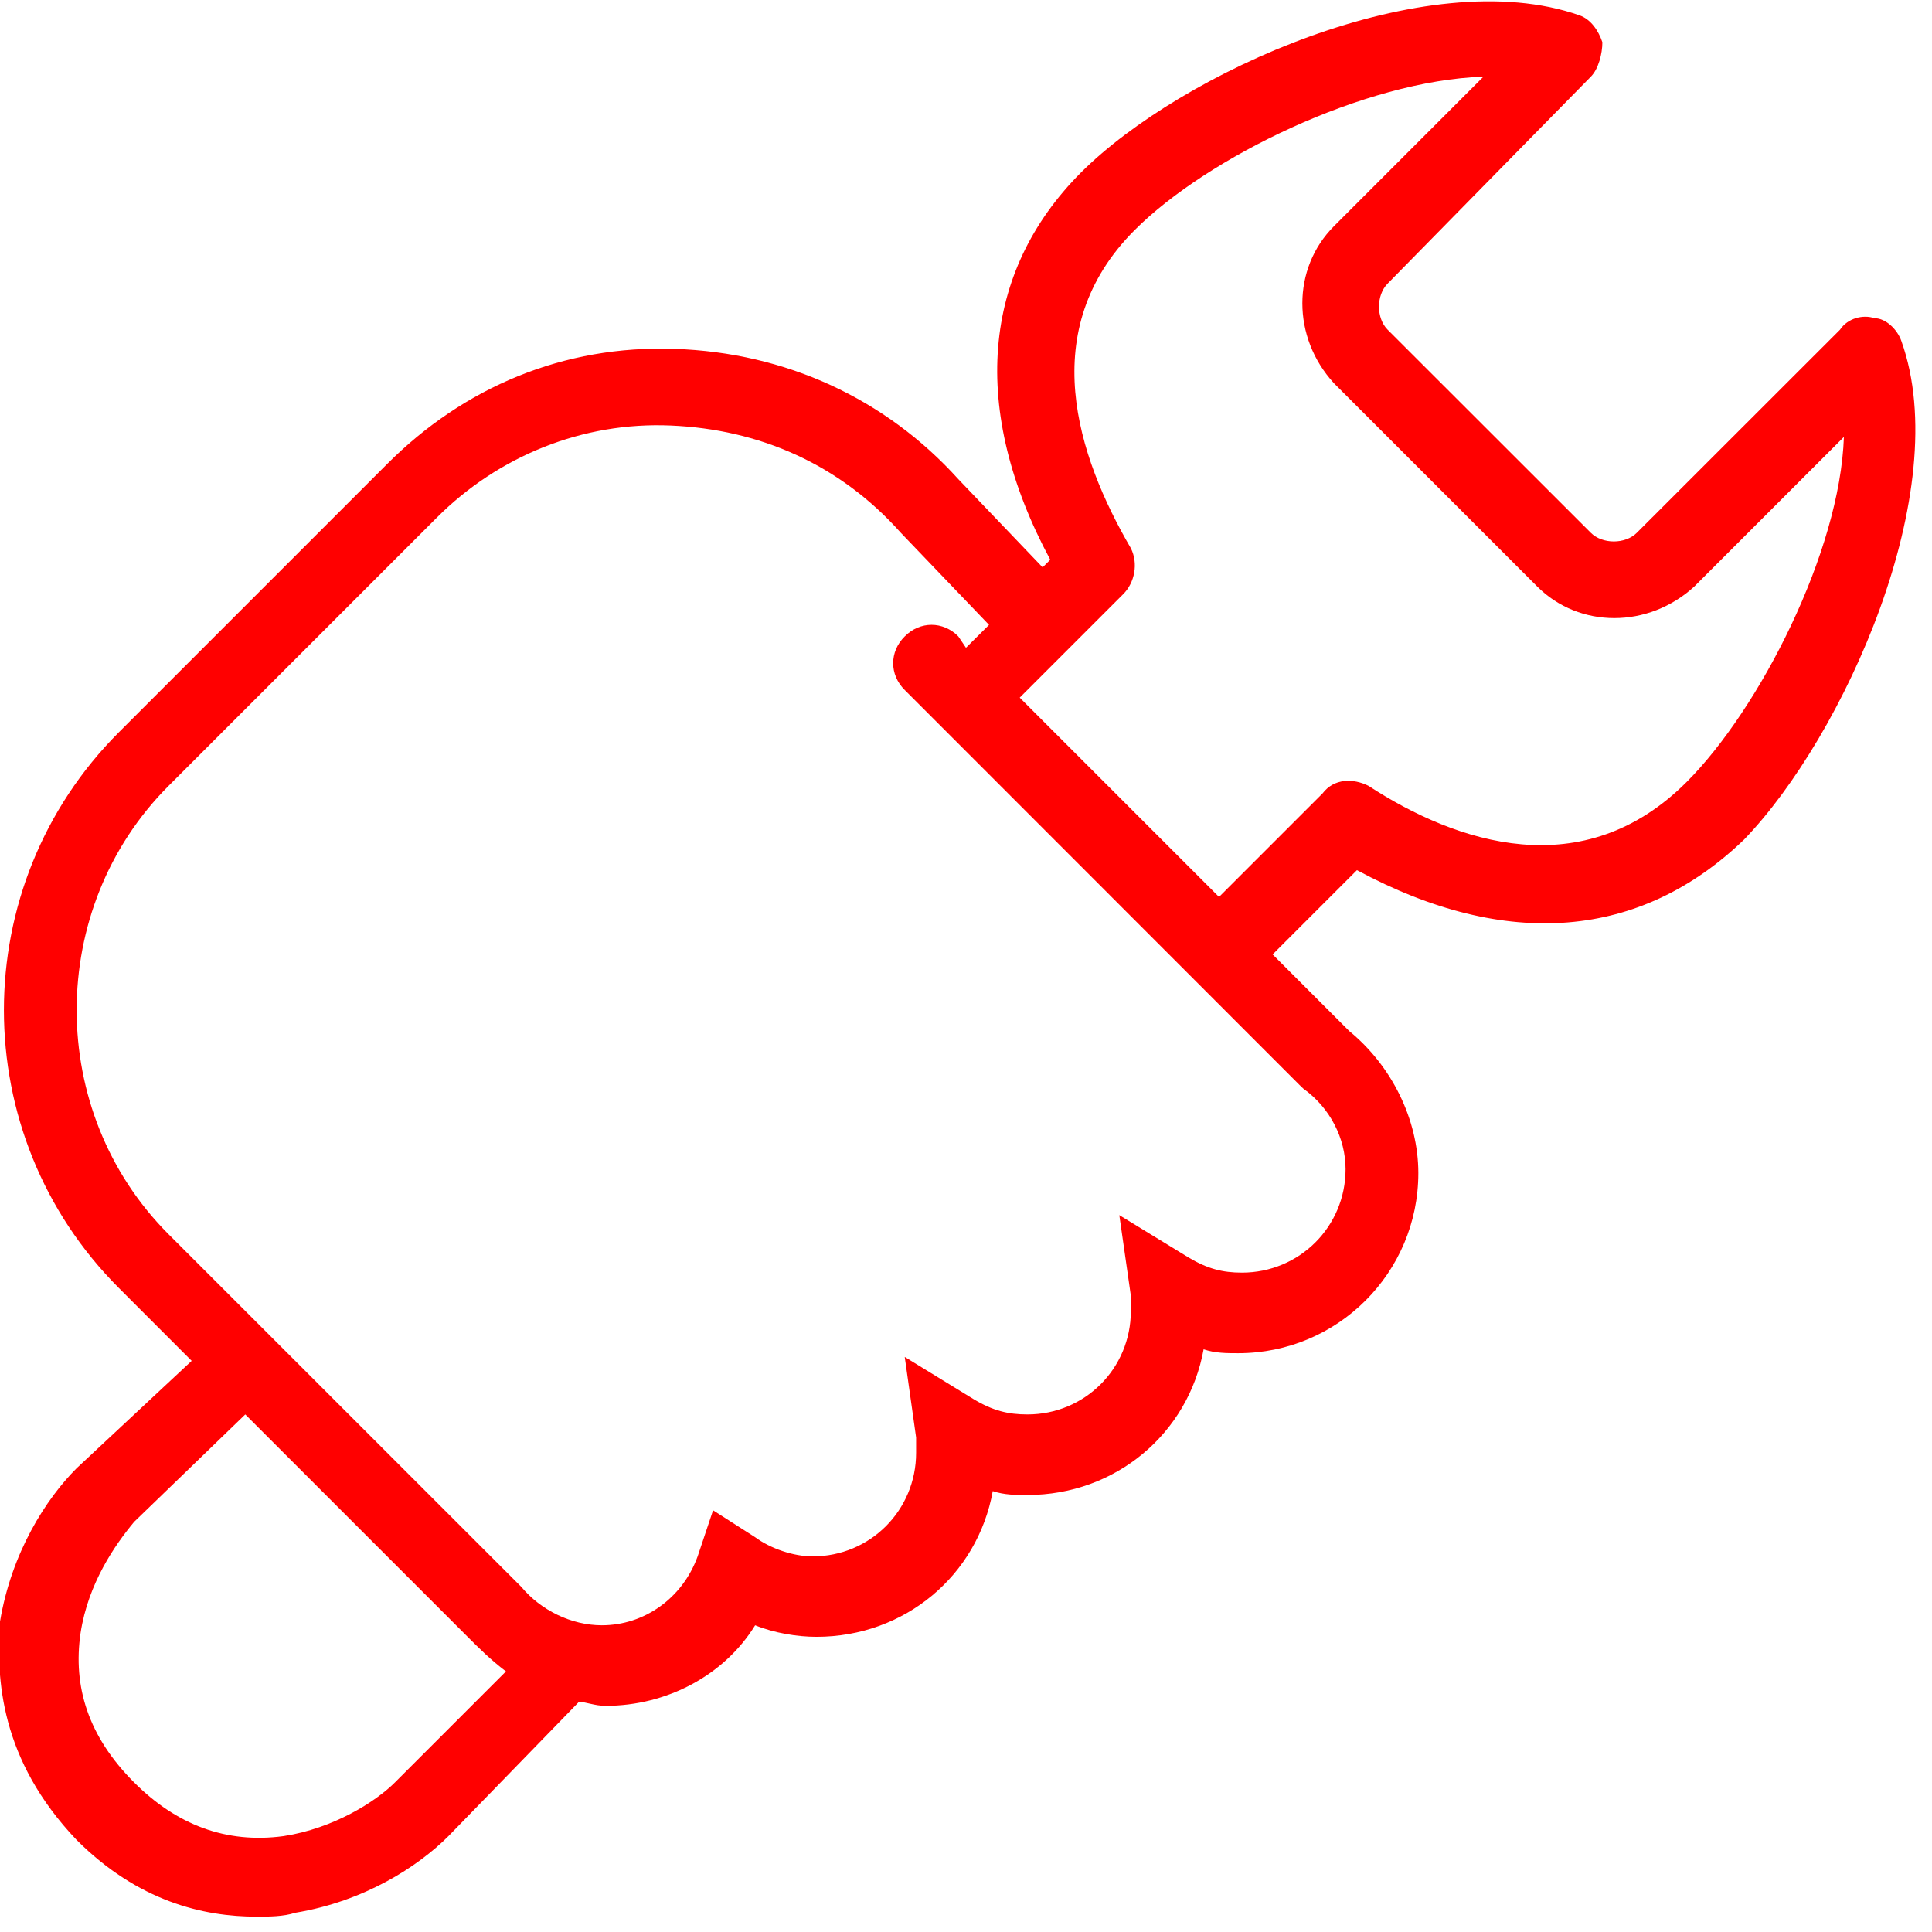 <svg width="62" height="62" viewBox="0 0 62 62" fill="none" xmlns="http://www.w3.org/2000/svg">
<g clip-path="url(#clip0)">
<path d="M61.018 10.946C60.893 10.581 60.523 10.211 60.153 10.211C59.788 10.086 59.293 10.211 59.048 10.581L52.527 17.098C52.157 17.468 51.422 17.468 51.052 17.098L44.531 10.581C44.161 10.211 44.161 9.472 44.531 9.101L51.052 2.46C51.297 2.215 51.422 1.721 51.422 1.355C51.297 0.985 51.052 0.615 50.682 0.49C45.761 -1.23 37.89 2.335 34.69 5.536C31.494 8.736 31.124 13.162 33.704 17.962L33.459 18.207L30.754 15.377C28.419 12.792 25.218 11.316 21.653 11.196C18.082 11.071 14.887 12.427 12.427 14.887L3.816 23.498C-1.105 28.419 -1.105 36.415 3.816 41.335L6.151 43.671L2.46 47.116C1.476 48.101 0.37 49.821 0 52.037C-0.125 53.882 0 56.462 2.46 59.048C4.431 61.018 6.521 61.508 8.241 61.508C8.611 61.508 9.102 61.508 9.472 61.383C11.687 61.018 13.407 59.908 14.392 58.923L18.577 54.617C18.822 54.617 19.067 54.742 19.438 54.742C21.403 54.742 23.248 53.757 24.233 52.157C24.849 52.407 25.588 52.527 26.203 52.527C29.034 52.527 31.369 50.562 31.859 47.851C32.23 47.976 32.599 47.976 32.969 47.976C35.8 47.976 38.135 46.006 38.625 43.301C38.995 43.426 39.365 43.426 39.735 43.426C42.931 43.426 45.516 40.84 45.516 37.645C45.516 35.92 44.656 34.199 43.301 33.089L40.84 30.629L43.546 27.924C48.347 30.509 52.652 30.139 55.973 26.939C59.173 23.618 62.738 15.747 61.018 10.946ZM12.672 57.202C12.057 57.818 10.701 58.678 9.102 58.923C7.256 59.173 5.661 58.558 4.306 57.202C2.83 55.727 2.335 54.127 2.585 52.407C2.83 50.807 3.691 49.576 4.306 48.836L7.871 45.391L15.007 52.527C15.377 52.897 15.747 53.267 16.237 53.637L12.672 57.202ZM41.825 34.935C42.686 35.55 43.181 36.535 43.181 37.52C43.181 39.365 41.7 40.84 39.855 40.84C39.24 40.84 38.75 40.72 38.135 40.35L35.92 38.995L36.29 41.58C36.29 41.7 36.29 41.825 36.29 42.07C36.29 43.916 34.815 45.391 32.969 45.391C32.354 45.391 31.859 45.271 31.244 44.901L29.034 43.546L29.399 46.131C29.399 46.256 29.399 46.376 29.399 46.621C29.399 48.467 27.924 49.946 26.078 49.946C25.463 49.946 24.728 49.696 24.233 49.331L22.883 48.467L22.388 49.946C21.898 51.297 20.668 52.157 19.313 52.157C18.327 52.157 17.347 51.667 16.732 50.927L5.411 39.61C1.476 35.675 1.476 29.154 5.411 25.218L14.022 16.607C15.992 14.637 18.698 13.532 21.528 13.656C24.358 13.777 26.939 14.887 28.909 17.098L31.739 20.053L30.999 20.788L30.754 20.423C30.264 19.928 29.524 19.928 29.034 20.423C28.539 20.913 28.539 21.653 29.034 22.143L41.7 34.815L41.825 34.935ZM54.127 25.094C50.807 28.419 46.746 27.064 43.916 25.218C43.426 24.973 42.811 24.973 42.441 25.463L39.12 28.784L32.724 22.388L36.045 19.067C36.415 18.697 36.535 18.082 36.29 17.592C34.569 14.637 33.214 10.581 36.415 7.381C38.75 5.046 43.796 2.585 47.606 2.46L42.811 7.256C41.455 8.611 41.455 10.826 42.811 12.302L49.331 18.822C50.682 20.173 52.897 20.173 54.372 18.822L59.173 14.022C59.048 17.712 56.462 22.758 54.127 25.094Z" fill="#FF0000"/>
</g>
<defs>
<clipPath id="clip0">
<rect width="62" height="62" fill="white"/>
</clipPath>
</defs>
</svg>

